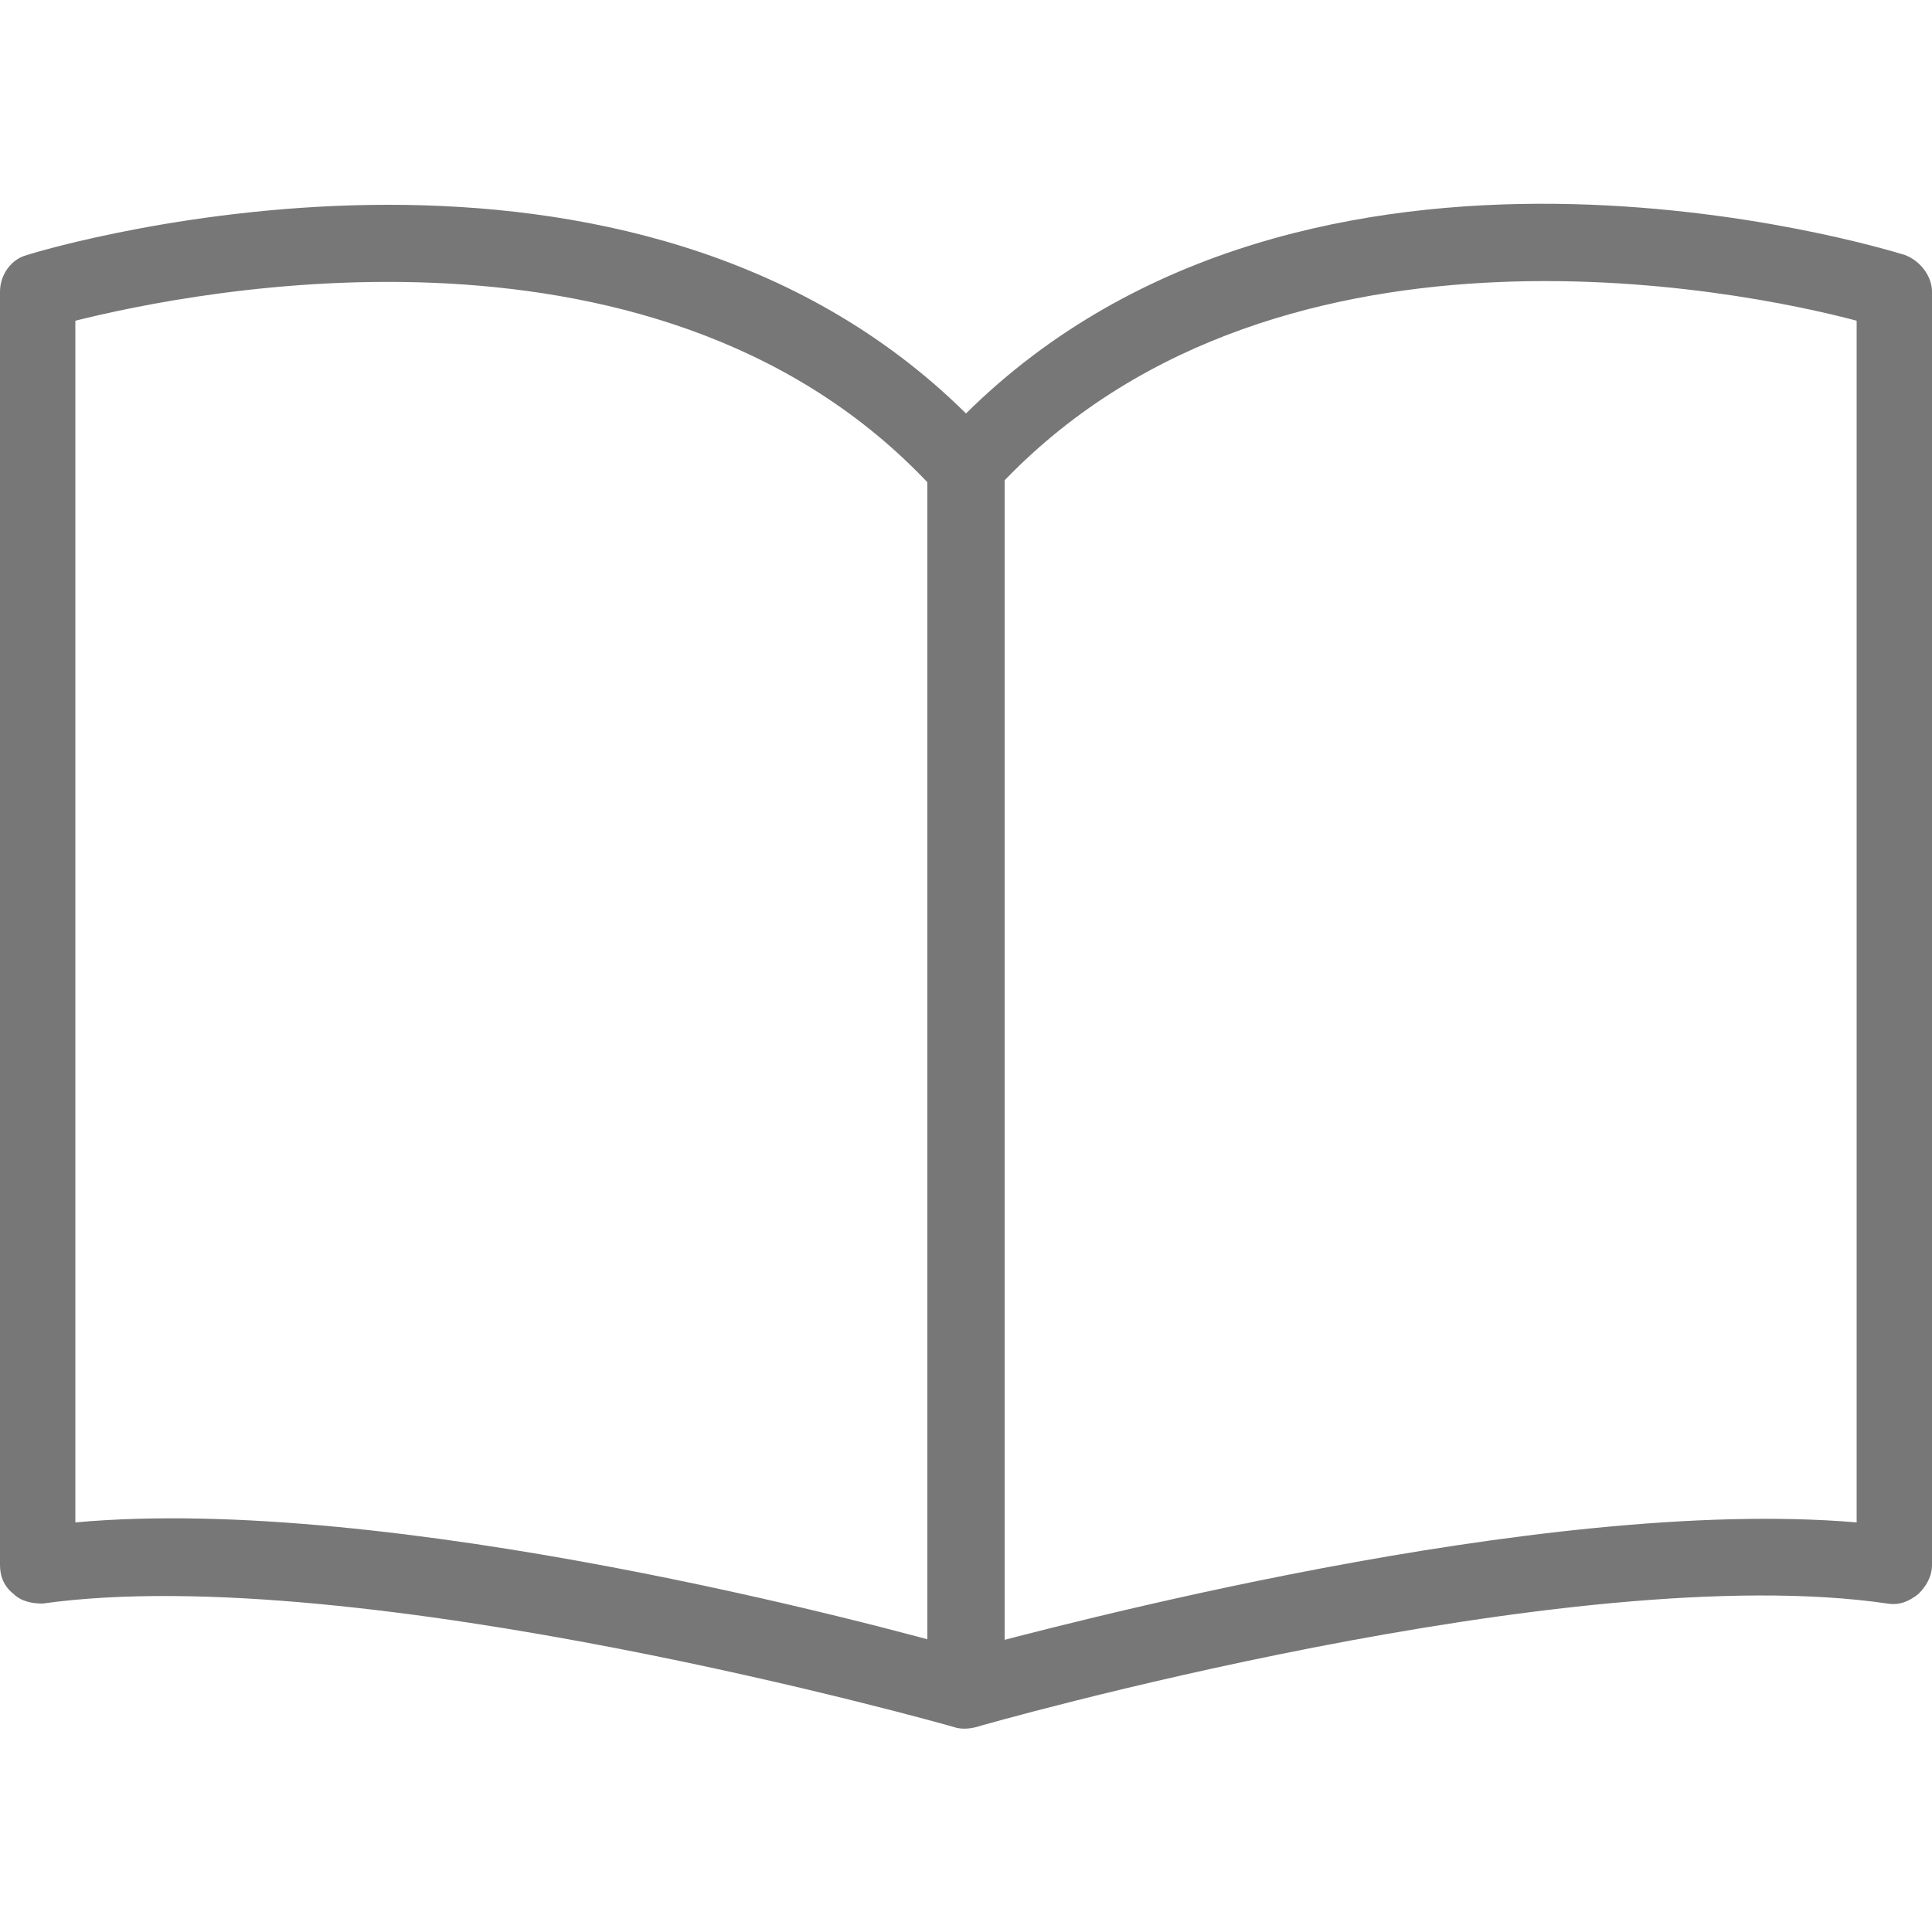 <?xml version="1.0" encoding="utf-8"?>
<!-- Generator: Adobe Illustrator 26.5.2, SVG Export Plug-In . SVG Version: 6.00 Build 0)  -->
<svg version="1.1" id="Layer_1" xmlns="http://www.w3.org/2000/svg" xmlns:xlink="http://www.w3.org/1999/xlink" x="0px" y="0px"
	 viewBox="0 0 100 100" style="enable-background:new 0 0 100 100;" xml:space="preserve">
<style type="text/css">
	.st0{fill:#777777;}
</style>
<g>
	<path class="st0" d="M20.1,10.6C10.1,10.6,2,13,1.4,13.2c-0.8,0.2-1.4,1-1.4,1.9V81c0,0.6,0.2,1.1,0.7,1.5c0.4,0.4,1,0.5,1.5,0.5
		c16.4-2.3,46.9,6.3,47.2,6.4c0.3,0.1,0.7,0.1,1.1,0c0.3-0.1,30.8-8.8,47.2-6.4c0.6,0.1,1.1-0.1,1.6-0.5c0.4-0.4,0.7-0.9,0.7-1.5
		V15.1c0-0.8-0.6-1.6-1.4-1.9c-1.3-0.4-30.8-9.4-48.6,8.2C41.3,12.8,29.7,10.6,20.1,10.6L20.1,10.6z M3.9,16.6
		c6-1.5,30.6-6.6,44.6,8.9c0.7,0.8,2.2,0.8,2.9,0C65.5,10,90.1,15,96.1,16.6v62.2c-16.4-1.4-41.9,5.5-46.1,6.6
		c-4.2-1.2-29.7-8.1-46.1-6.6L3.9,16.6L3.9,16.6z M98.1,15.1L98.1,15.1z"/>
	<path class="st0" d="M50,22.2c-1.1,0-2,0.9-2,1.9v63.3c0,1.1,0.9,1.9,2,1.9s2-0.9,2-1.9V24.2C52,23.1,51.1,22.2,50,22.2z"/>
</g>
</svg>
